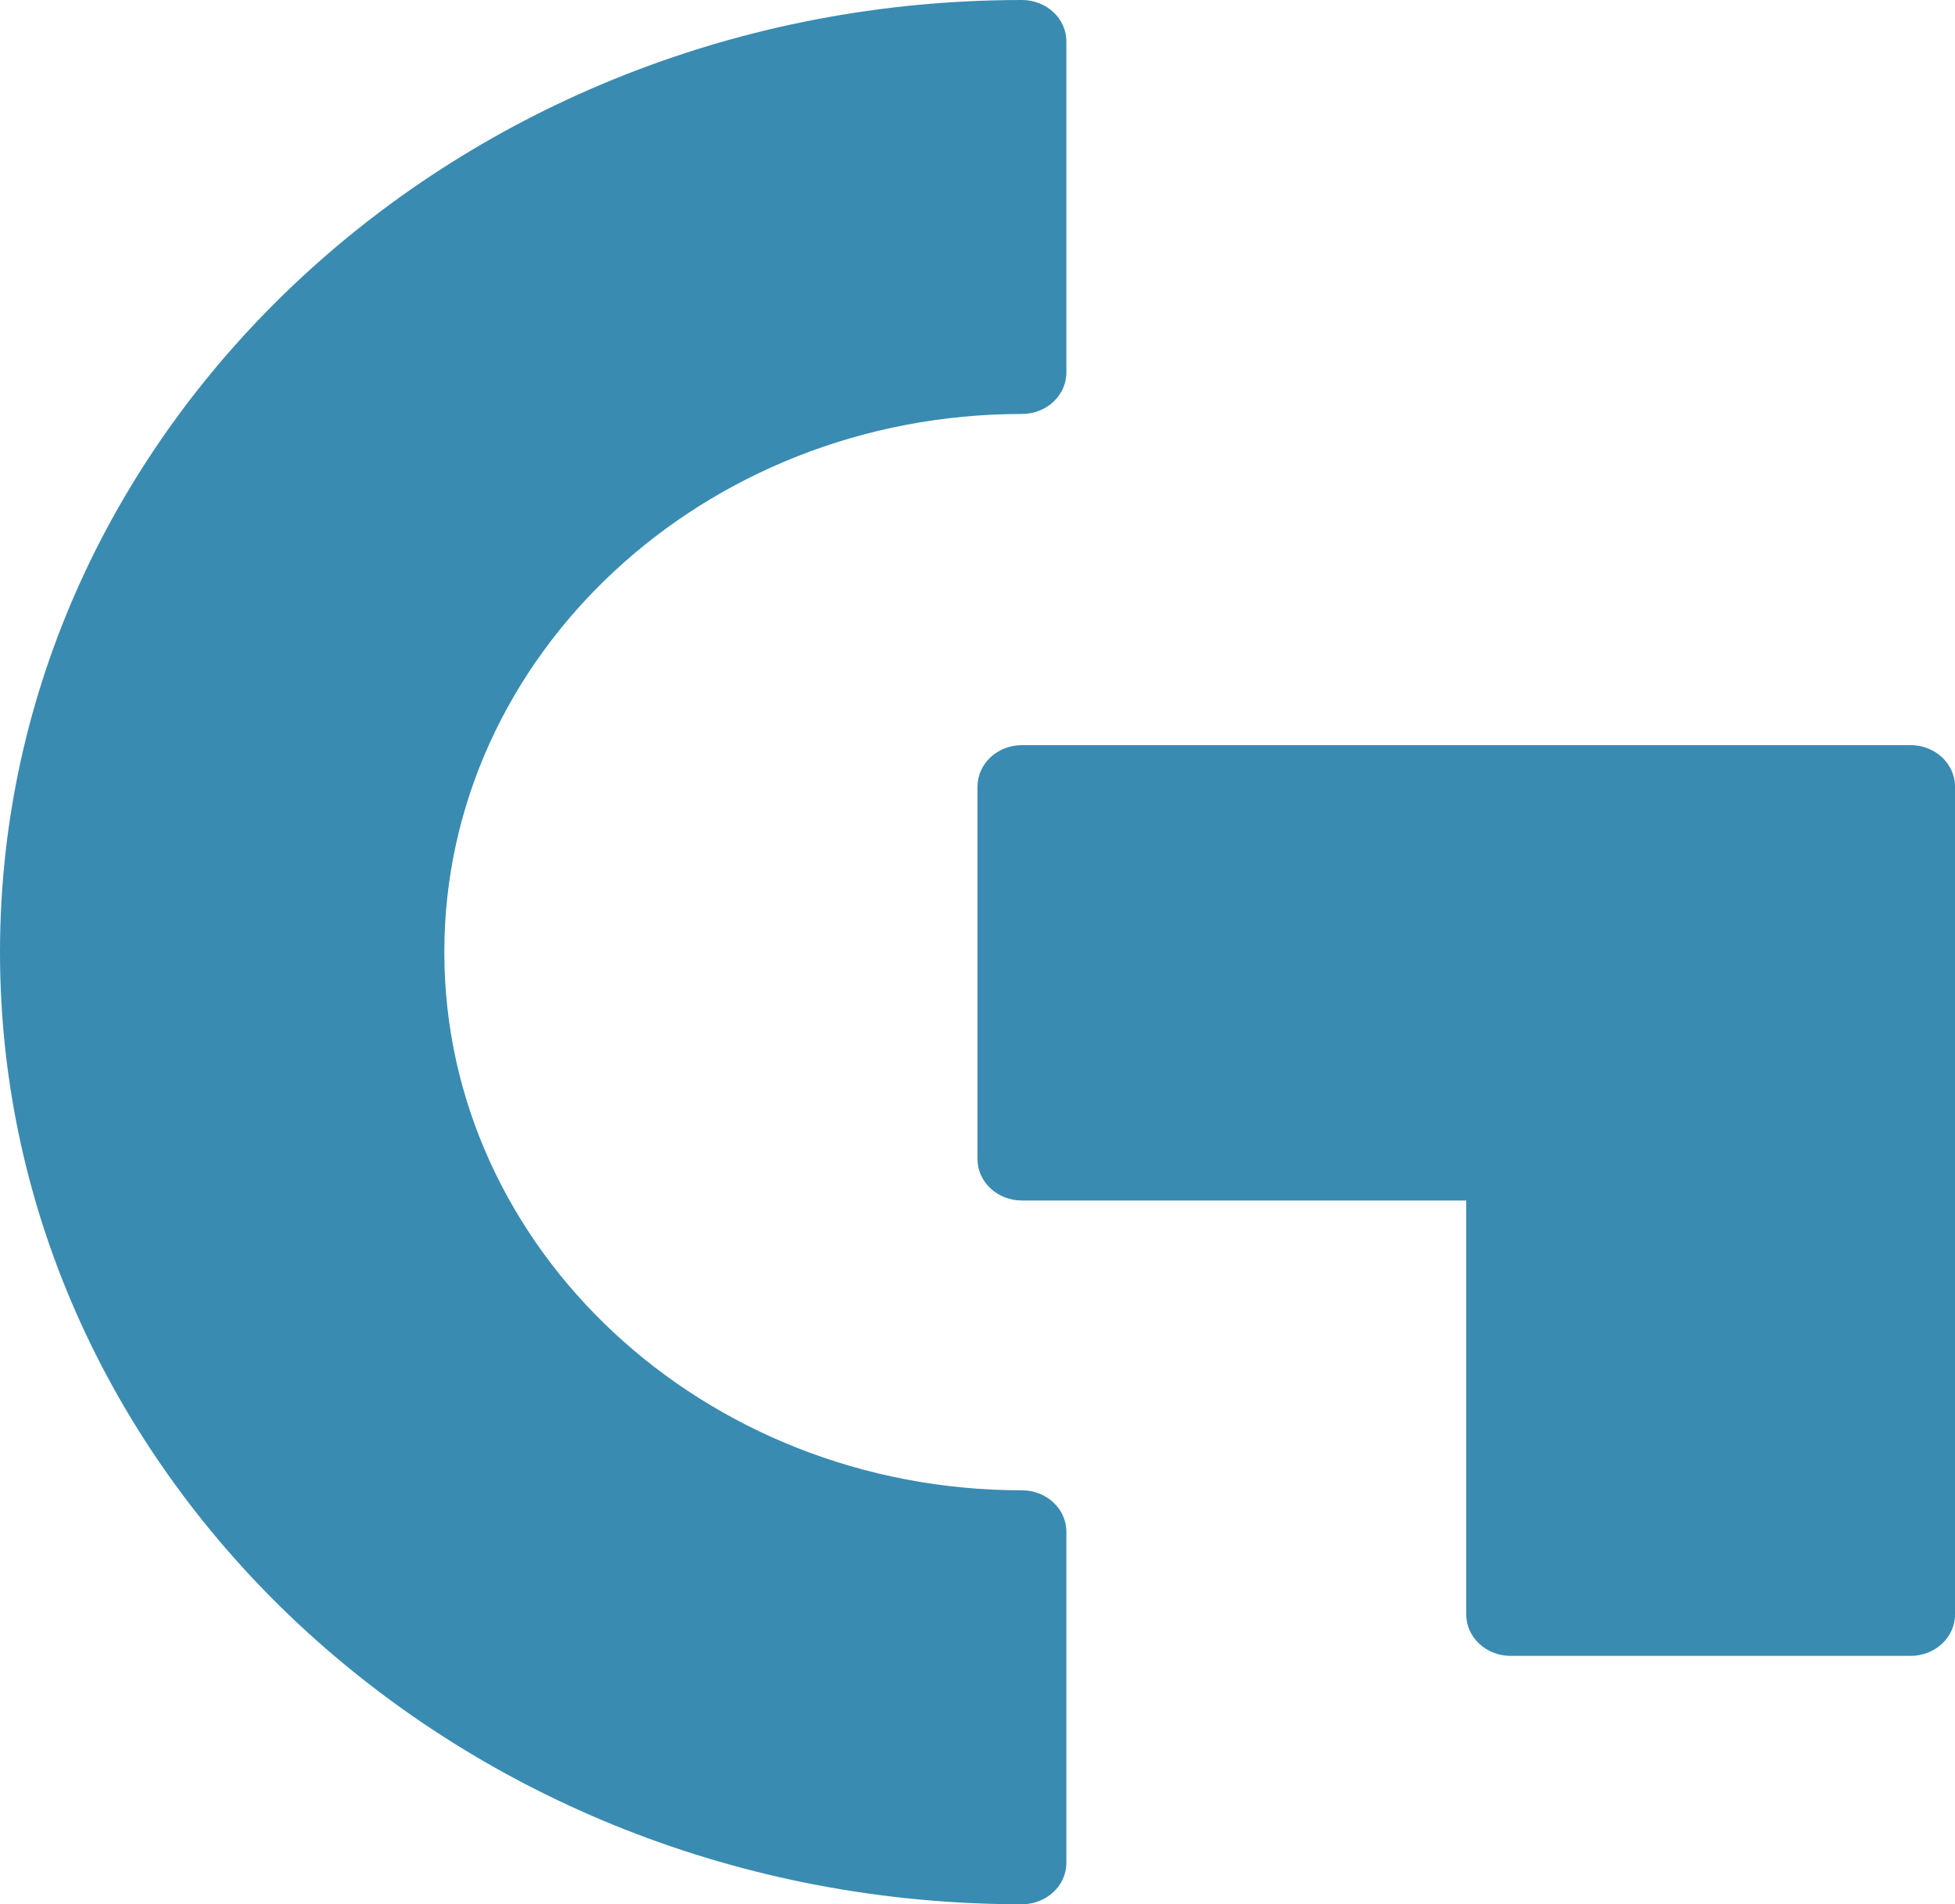 <svg width="116" height="113" viewBox="0 0 116 113" fill="none" xmlns="http://www.w3.org/2000/svg">
<path d="M60.636 0C27.199 0 0 25.346 0 56.5C0 87.654 27.199 113 60.636 113C62.094 113 63.273 111.899 63.273 110.543V90.891C63.273 89.535 62.094 88.435 60.636 88.435C41.739 88.435 26.364 74.108 26.364 56.5C26.364 38.892 41.739 24.565 60.636 24.565C62.094 24.565 63.273 23.465 63.273 22.109V2.457C63.273 1.101 62.094 0 60.636 0ZM60.636 44.217C59.178 44.217 58 45.318 58 46.674V68.783C58 70.139 59.178 71.239 60.636 71.239H87V95.804C87 97.16 88.178 98.261 89.636 98.261H113.364C114.822 98.261 116 97.16 116 95.804V46.674C116 45.318 114.822 44.217 113.364 44.217H60.636Z" fill="#3A8BB1"/>
</svg>
